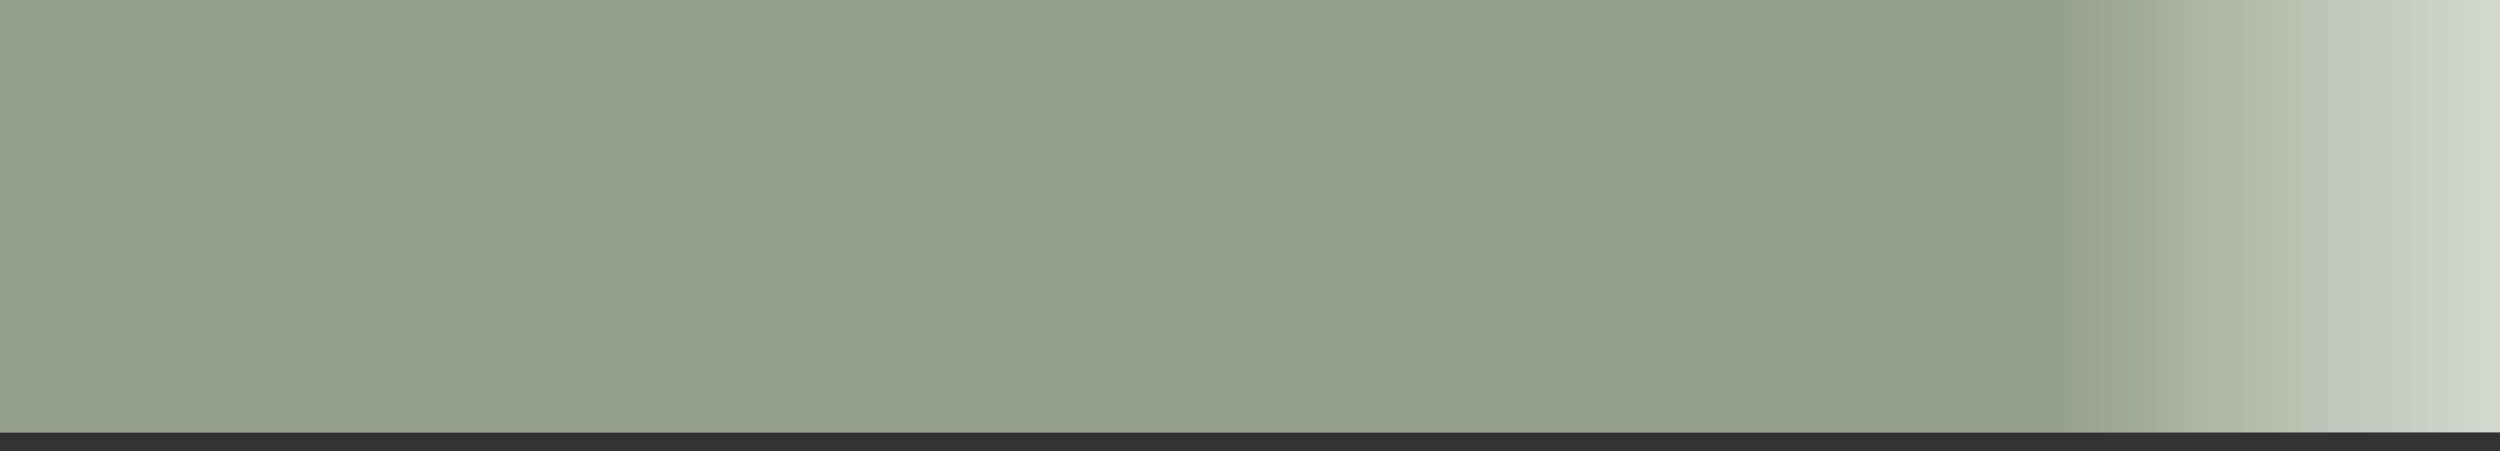 <?xml version="1.0" encoding="UTF-8" standalone="no"?>
<!-- Created with Inkscape (http://www.inkscape.org/) -->

<svg
   xmlns:dc="http://purl.org/dc/elements/1.1/"
   xmlns:cc="http://creativecommons.org/ns#"
   xmlns:rdf="http://www.w3.org/1999/02/22-rdf-syntax-ns#"
   xmlns:svg="http://www.w3.org/2000/svg"
   xmlns="http://www.w3.org/2000/svg"
   xmlns:xlink="http://www.w3.org/1999/xlink"
   xmlns:sodipodi="http://sodipodi.sourceforge.net/DTD/sodipodi-0.dtd"
   xmlns:inkscape="http://www.inkscape.org/namespaces/inkscape"
   width="133"
   height="24"
   id="svg2413"
   sodipodi:version="0.32"
   inkscape:version="0.92.4 (5da689c313, 2019-01-14)"
   version="1.0"
   sodipodi:docname="mnubg_a.svg"
   inkscape:output_extension="org.inkscape.output.svg.inkscape"
   inkscape:export-filename="/var/www/css4j.github.io/imag/mnubg_a.png"
   inkscape:export-xdpi="96"
   inkscape:export-ydpi="96">
  <rect width="100%" height="100%" fill="#333333" stroke="none"/>
  <defs
     id="defs2415">
    <linearGradient
       id="linearGradient3165">
      <stop
         style="stop-color:#95a08c;stop-opacity:1"
         offset="0"
         id="stop3167" />
      <stop
         style="stop-color:#ffffff;stop-opacity:0"
         offset="1"
         id="stop3169" />
    </linearGradient>
    <inkscape:perspective
       sodipodi:type="inkscape:persp3d"
       inkscape:vp_x="0 : 526.18109 : 1"
       inkscape:vp_y="0 : 1000 : 0"
       inkscape:vp_z="744.09448 : 526.18109 : 1"
       inkscape:persp3d-origin="372.04724 : 350.78739 : 1"
       id="perspective2421" />
    <linearGradient
       inkscape:collect="always"
       xlink:href="#linearGradient3165"
       id="linearGradient3171"
       x1="109.602"
       y1="10"
       x2="170.158"
       y2="10"
       gradientUnits="userSpaceOnUse"
       spreadMethod="pad"
       gradientTransform="matrix(1,0,0,1.15,2.3650347e-7,-1.5223738e-2)" />
  </defs>
  <sodipodi:namedview
     id="base"
     pagecolor="#ffffff"
     bordercolor="#666666"
     borderopacity="1.0"
     inkscape:pageopacity="0.0"
     inkscape:pageshadow="2"
     inkscape:zoom="3.959798"
     inkscape:cx="33.707277"
     inkscape:cy="7.0054371"
     inkscape:document-units="px"
     inkscape:current-layer="layer2"
     showgrid="false"
     inkscape:showpageshadow="false"
     inkscape:window-width="1366"
     inkscape:window-height="724"
     inkscape:window-x="0"
     inkscape:window-y="25"
     inkscape:window-maximized="1" />
  <g
     inkscape:label="Fondo"
     inkscape:groupmode="layer"
     id="layer1"
     style="display:inline"
     sodipodi:insensitive="true">
    <rect
       style="opacity:1;fill:#f4f6f1;fill-opacity:1;fill-rule:nonzero;stroke:none;stroke-width:0.6;stroke-linecap:butt;stroke-linejoin:miter;stroke-miterlimit:3;stroke-dasharray:none;stroke-dashoffset:0;stroke-opacity:1"
       id="rect2423"
       width="133"
       height="23"
       x="3.5282693e-07"
       y="1.9073486e-06" />
  </g>
  <g
     inkscape:groupmode="layer"
     id="layer2"
     inkscape:label="Gradiente"
     style="display:inline"
     sodipodi:insensitive="true">
    <rect
       style="display:inline;opacity:1;fill:url(#linearGradient3171);fill-opacity:1;fill-rule:nonzero;stroke:none;stroke-width:0.6;stroke-linecap:butt;stroke-linejoin:miter;stroke-miterlimit:3;stroke-dasharray:none;stroke-dashoffset:0;stroke-opacity:1"
       id="rect3162"
       width="133"
       height="23"
       x="5.0468316e-08"
       y="-0.015" />
  </g>
  <g
     inkscape:groupmode="layer"
     id="layer3"
     inkscape:label="Letras"
     style="display:none"
     sodipodi:insensitive="true" />
</svg>
